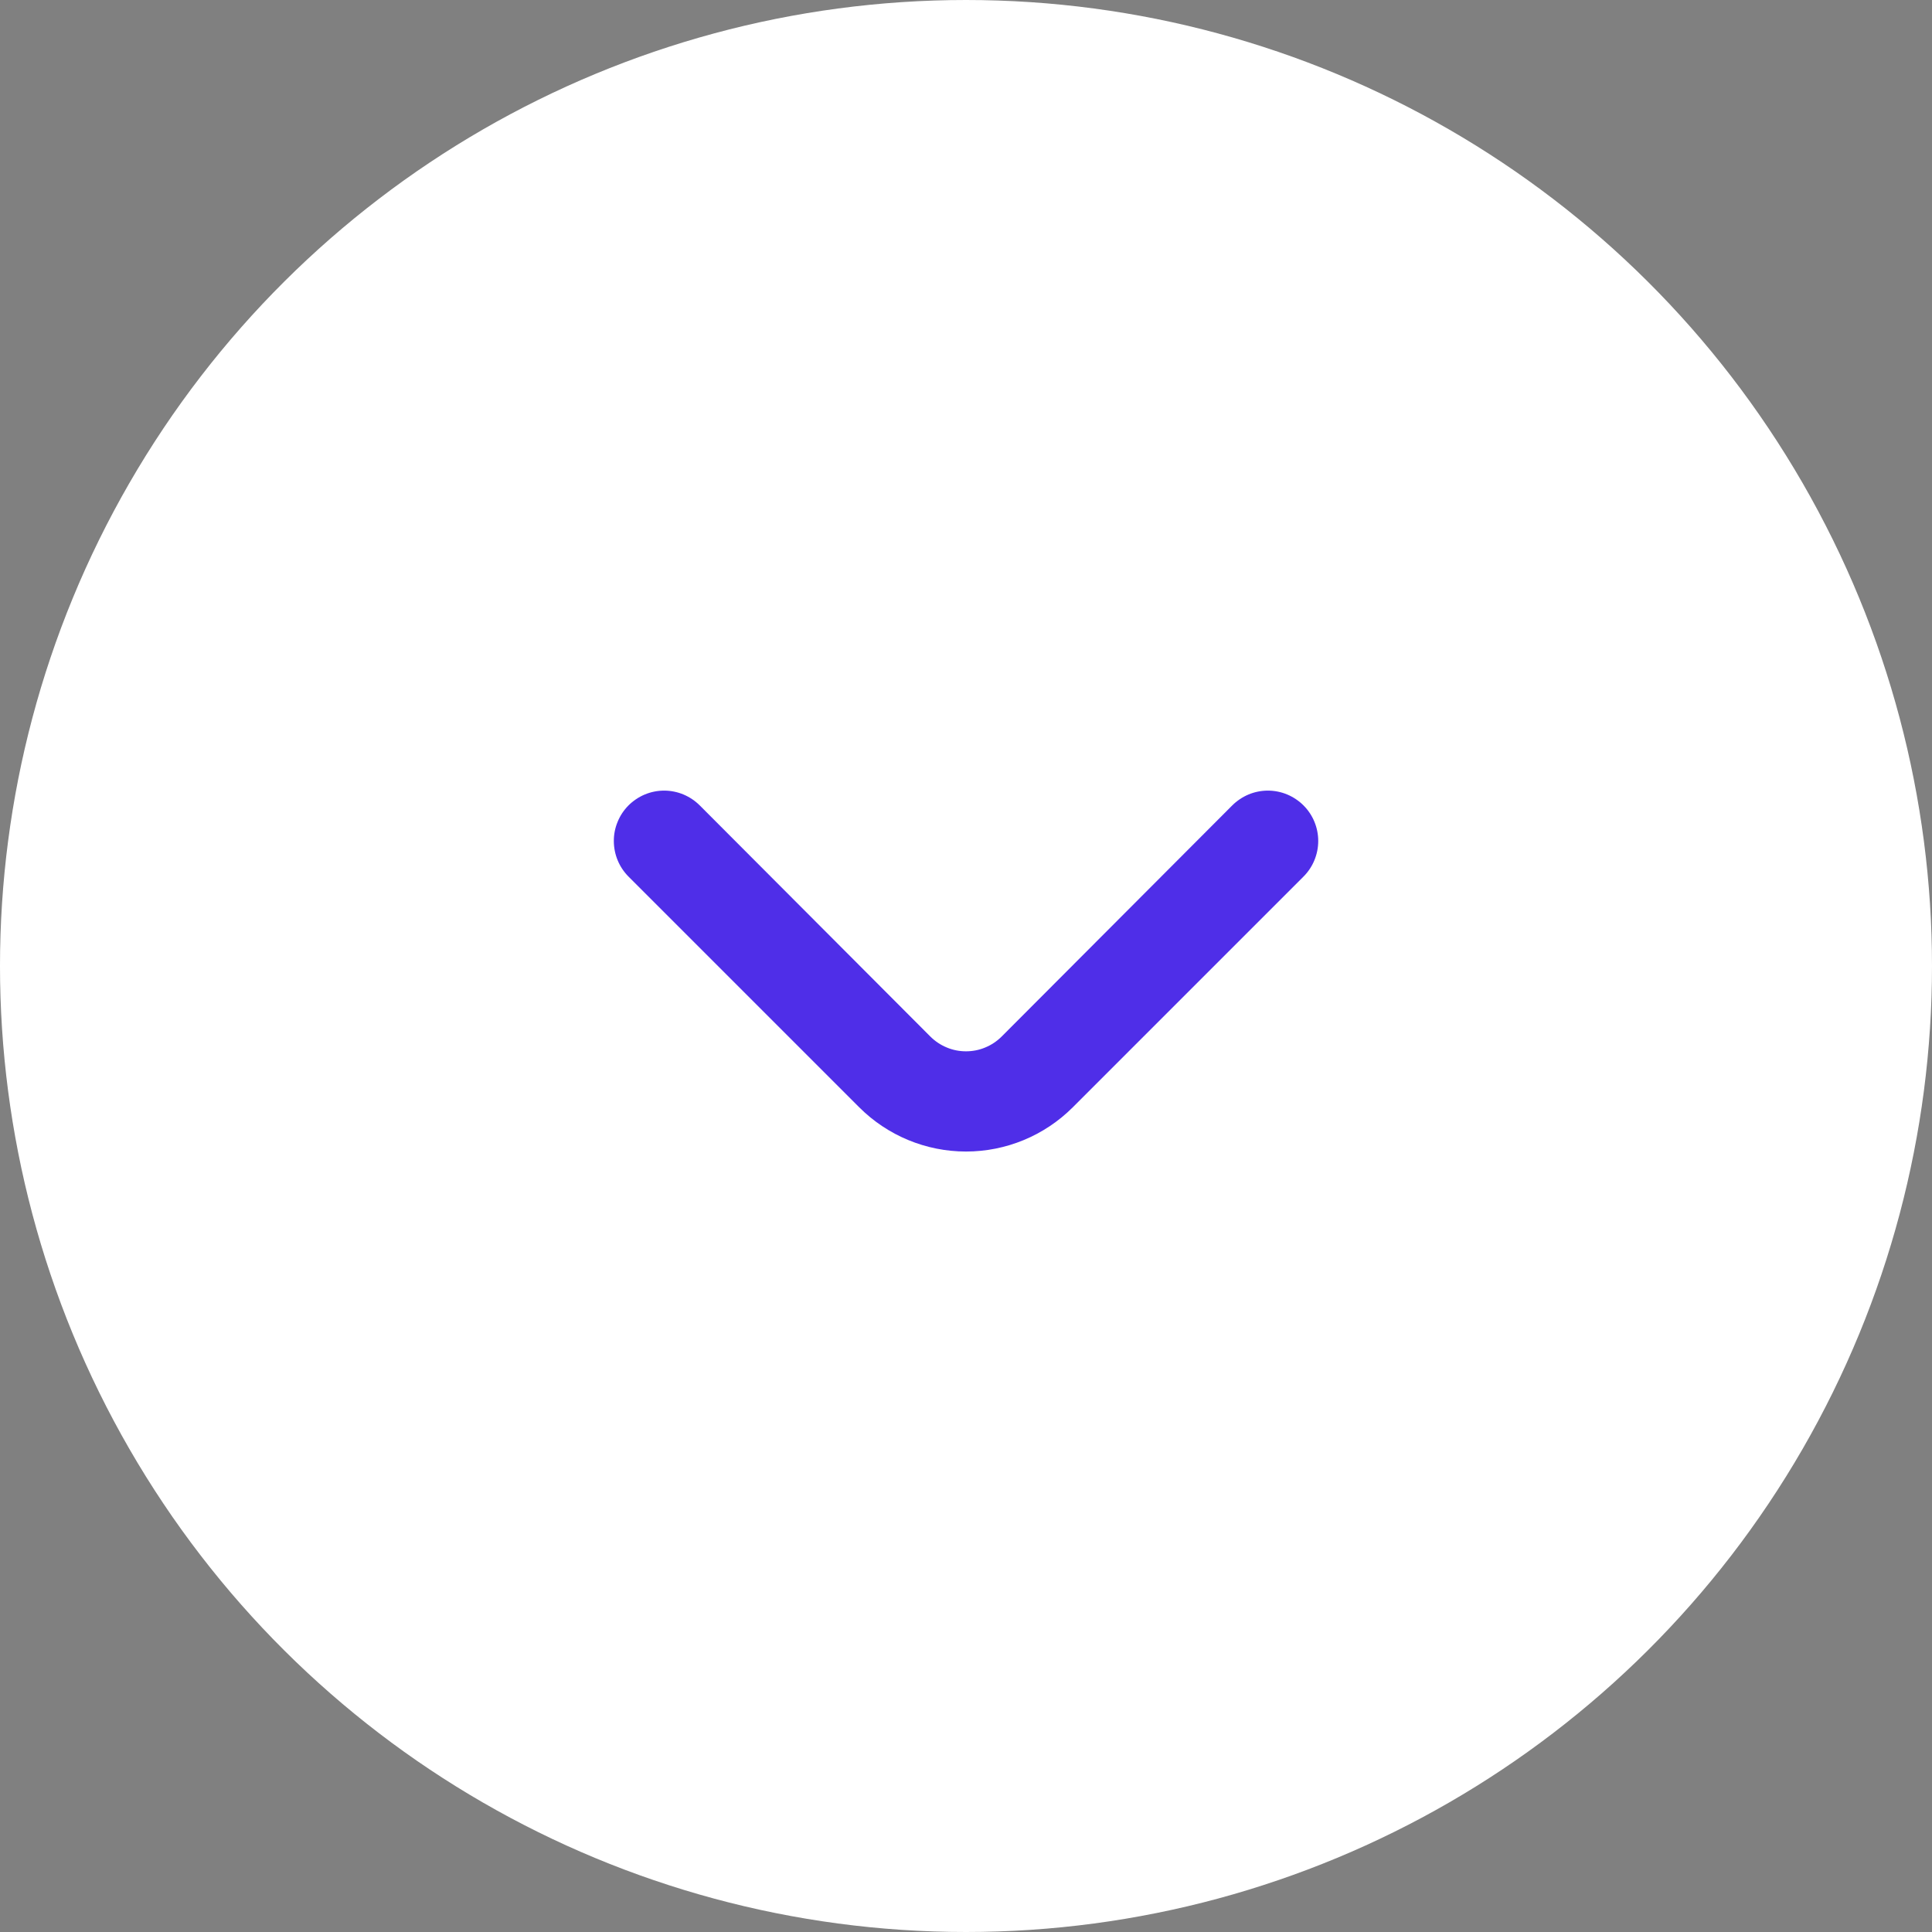 <svg id="slider" width="32" height="32" viewBox="0 0 32 32" fill="none" xmlns="http://www.w3.org/2000/svg">
<rect x="0" y="0" width="32" height="32" fill="#808080" stroke="none"/>
<ellipse cx="16" cy="16" rx="16" ry="16" transform="rotate(90 16 16)" fill="white"/>
<path d="M15.408 17.167C15.486 17.245 15.578 17.307 15.68 17.349C15.781 17.392 15.89 17.413 16 17.413C16.11 17.413 16.219 17.392 16.32 17.349C16.422 17.307 16.514 17.245 16.592 17.167L20.408 13.342C20.486 13.264 20.578 13.202 20.68 13.159C20.781 13.117 20.89 13.095 21 13.095C21.11 13.095 21.219 13.117 21.32 13.159C21.422 13.202 21.514 13.264 21.592 13.342C21.747 13.498 21.834 13.709 21.834 13.929C21.834 14.149 21.747 14.361 21.592 14.517L17.767 18.342C17.298 18.81 16.663 19.073 16 19.073C15.338 19.073 14.702 18.81 14.233 18.342L10.408 14.517C10.254 14.361 10.168 14.152 10.167 13.933C10.166 13.824 10.187 13.715 10.229 13.614C10.27 13.512 10.331 13.42 10.408 13.342C10.486 13.264 10.578 13.202 10.68 13.159C10.781 13.117 10.89 13.095 11 13.095C11.11 13.095 11.219 13.117 11.32 13.159C11.422 13.202 11.514 13.264 11.592 13.342L15.408 17.167Z" fill="#4F2EE8"/>
</svg>
